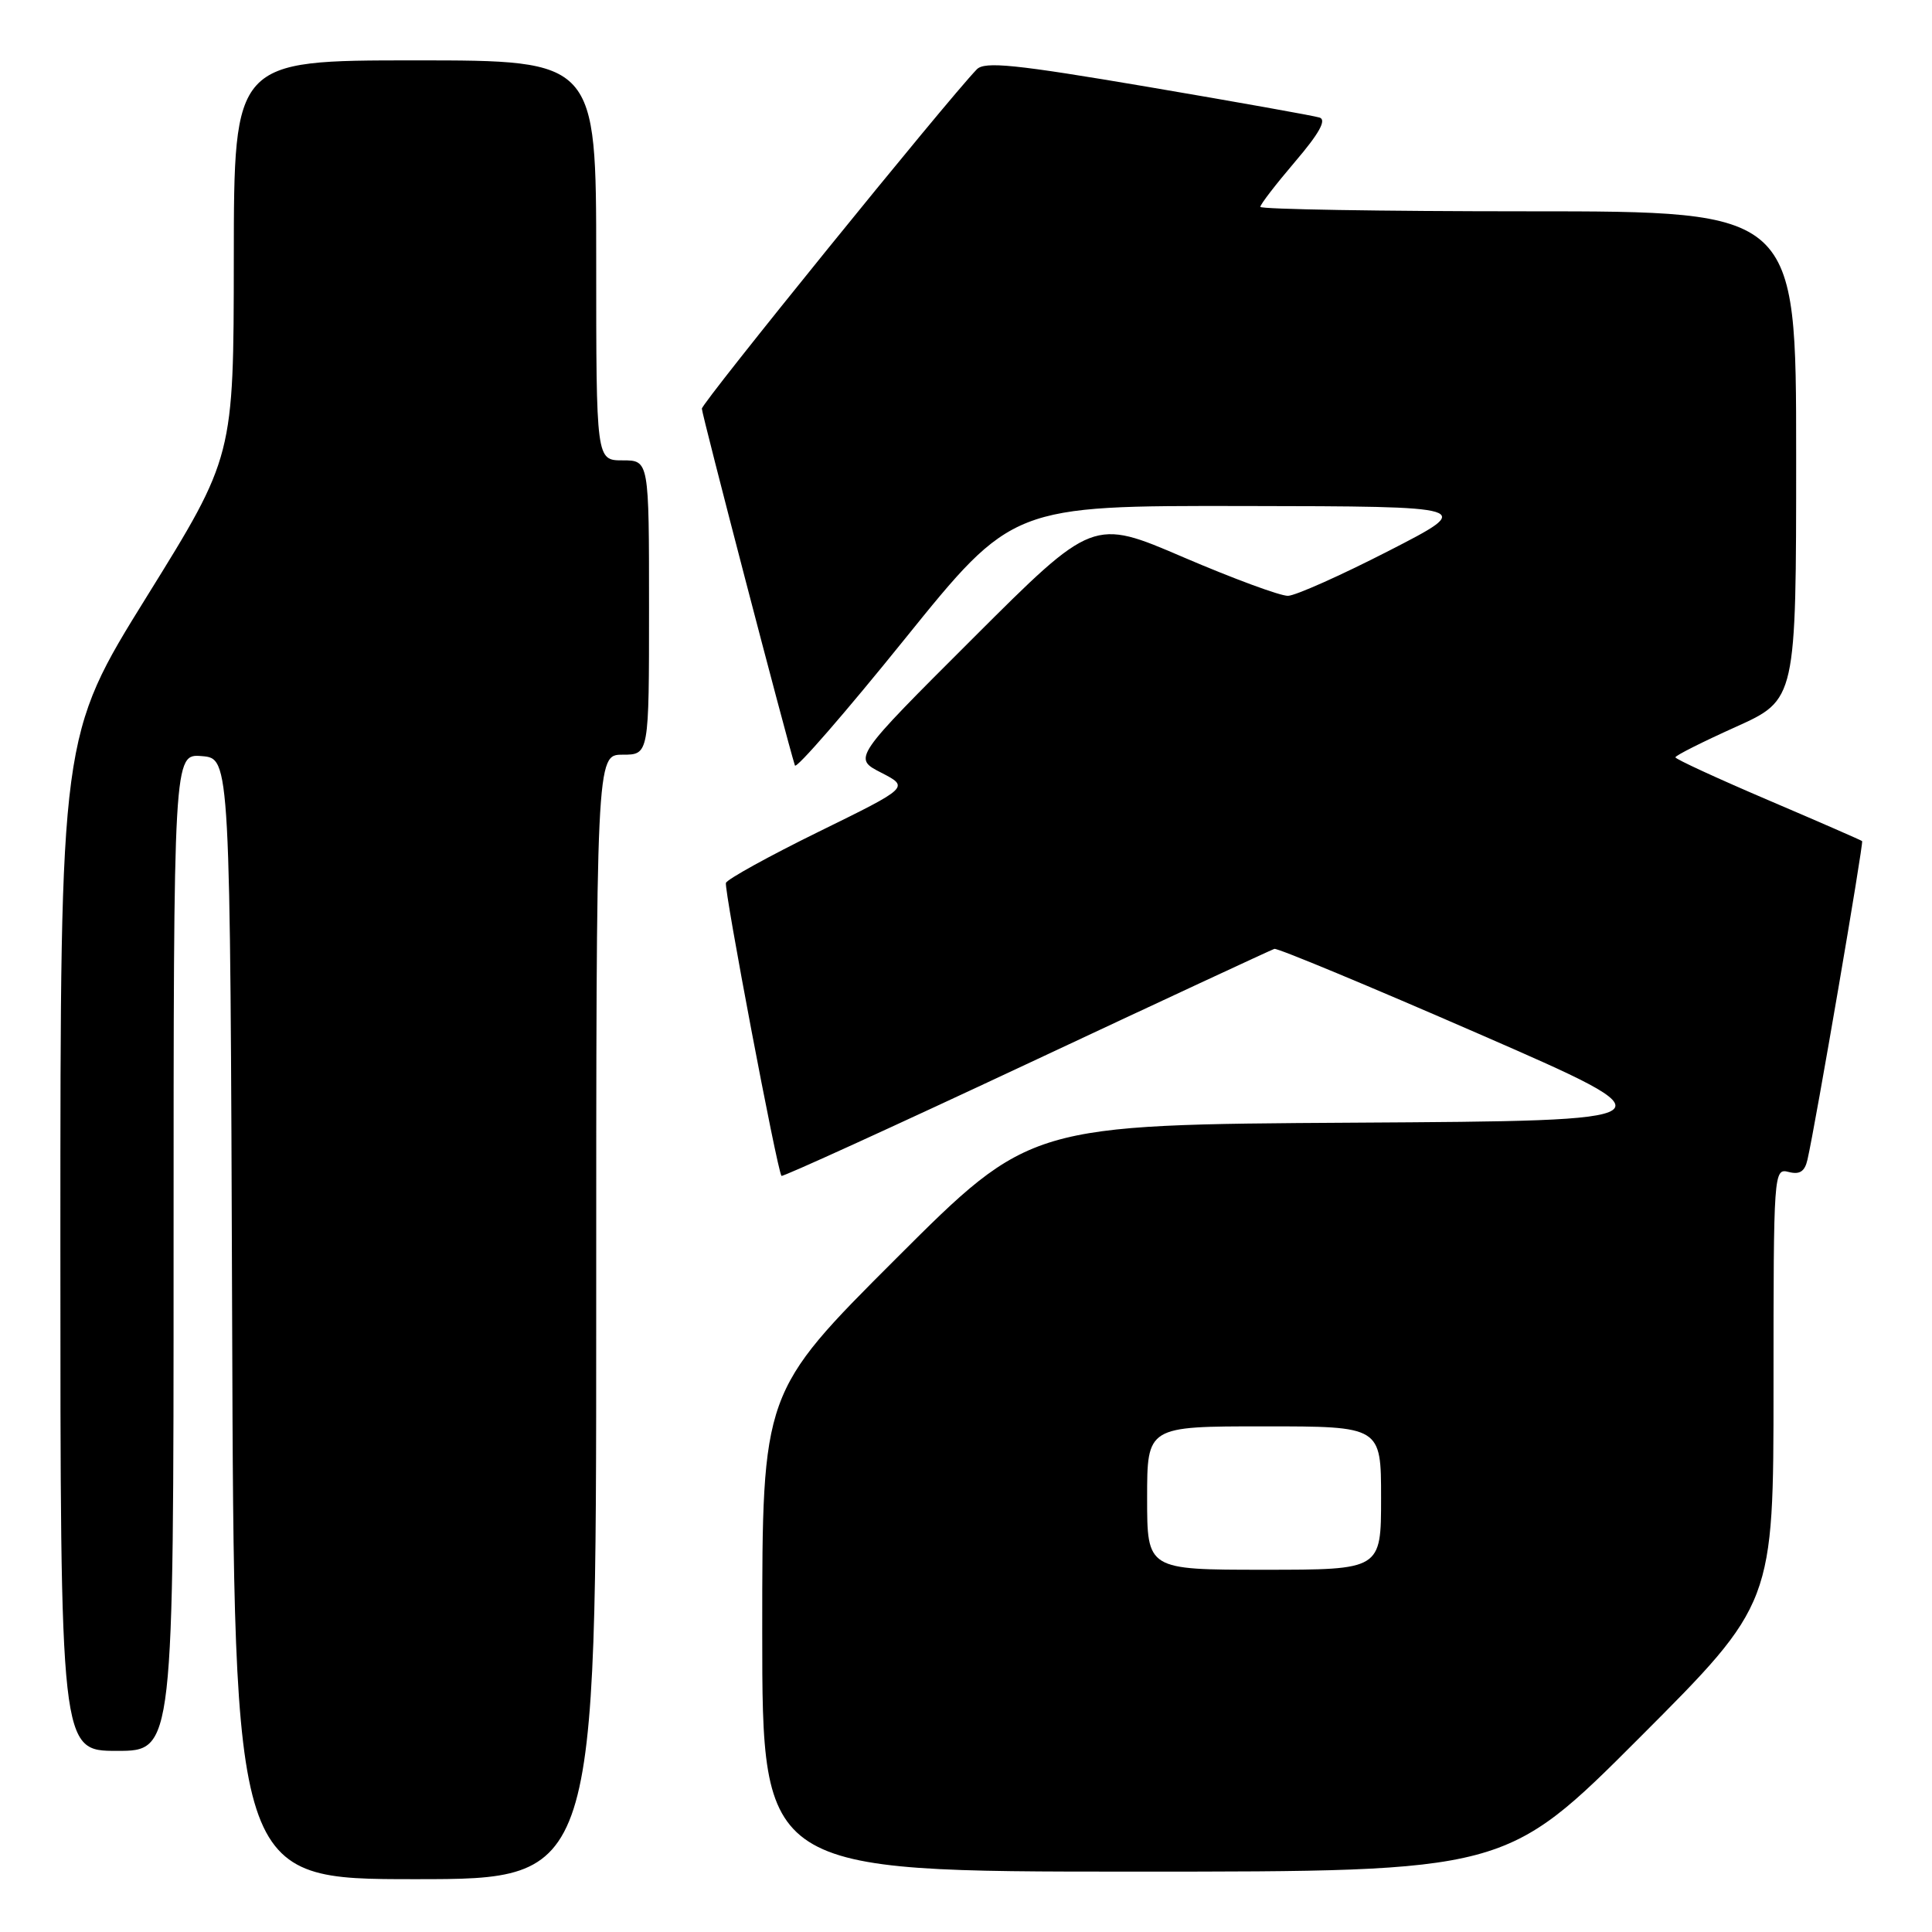 <?xml version="1.0" encoding="UTF-8" standalone="no"?>
<!DOCTYPE svg PUBLIC "-//W3C//DTD SVG 1.1//EN" "http://www.w3.org/Graphics/SVG/1.1/DTD/svg11.dtd" >
<svg xmlns="http://www.w3.org/2000/svg" xmlns:xlink="http://www.w3.org/1999/xlink" version="1.1" viewBox="0 0 256 256">
 <g >
 <path fill="currentColor"
d=" M 79.00 174.50 C 79.00 100.00 79.00 100.00 82.50 100.00 C 86.00 100.00 86.00 100.00 86.00 80.50 C 86.00 61.00 86.00 61.00 82.50 61.00 C 79.00 61.00 79.00 61.00 79.00 34.50 C 79.00 8.00 79.00 8.00 55.00 8.00 C 31.00 8.00 31.00 8.00 30.98 34.25 C 30.96 60.50 30.96 60.50 19.48 79.00 C 8.00 97.49 8.00 97.49 8.00 164.75 C 8.00 232.00 8.00 232.00 15.50 232.00 C 23.00 232.00 23.00 232.00 23.00 165.94 C 23.00 99.88 23.00 99.88 26.75 100.19 C 30.50 100.50 30.50 100.50 30.76 174.75 C 31.01 249.00 31.01 249.00 55.01 249.00 C 79.00 249.00 79.00 249.00 79.00 174.50 Z  M 217.26 230.24 C 235.00 212.48 235.00 212.48 235.00 183.62 C 235.00 155.24 235.03 154.78 237.00 155.29 C 238.47 155.67 239.14 155.24 239.50 153.66 C 240.55 149.10 246.97 111.64 246.74 111.45 C 246.61 111.33 240.99 108.88 234.25 106.00 C 227.51 103.12 222.00 100.58 222.00 100.35 C 222.00 100.11 225.60 98.30 230.00 96.32 C 238.00 92.71 238.00 92.71 238.00 60.36 C 238.00 28.00 238.00 28.00 202.50 28.00 C 182.97 28.00 167.00 27.73 167.00 27.41 C 167.00 27.08 169.08 24.39 171.61 21.42 C 174.78 17.71 175.80 15.89 174.86 15.58 C 174.11 15.34 163.87 13.51 152.10 11.51 C 134.48 8.52 130.47 8.11 129.43 9.19 C 125.42 13.35 93.00 53.36 93.00 54.15 C 93.00 54.90 104.16 97.69 105.33 101.43 C 105.49 101.94 112.04 94.40 119.88 84.68 C 134.15 67.00 134.15 67.00 164.82 67.05 C 195.50 67.10 195.50 67.10 184.00 73.00 C 177.68 76.24 171.68 78.92 170.67 78.95 C 169.66 78.98 163.44 76.68 156.83 73.85 C 144.83 68.69 144.83 68.69 128.92 84.58 C 113.01 100.46 113.01 100.46 116.76 102.38 C 120.50 104.31 120.50 104.31 108.50 110.20 C 101.90 113.44 96.36 116.50 96.19 116.99 C 95.91 117.79 102.97 155.06 103.55 155.81 C 103.68 155.98 118.26 149.33 135.95 141.04 C 153.65 132.74 168.45 125.86 168.86 125.73 C 169.27 125.60 181.47 130.68 195.97 137.00 C 222.34 148.50 222.34 148.50 179.42 148.76 C 136.50 149.02 136.50 149.02 118.75 166.75 C 101.00 184.48 101.00 184.48 101.00 216.24 C 101.00 248.00 101.00 248.00 150.26 248.00 C 199.52 248.00 199.52 248.00 217.26 230.24 Z  M 152.00 198.50 C 152.00 189.00 152.00 189.00 167.50 189.00 C 183.00 189.00 183.00 189.00 183.00 198.50 C 183.00 208.00 183.00 208.00 167.50 208.00 C 152.00 208.00 152.00 208.00 152.00 198.50 Z "/>
</g>
</svg>